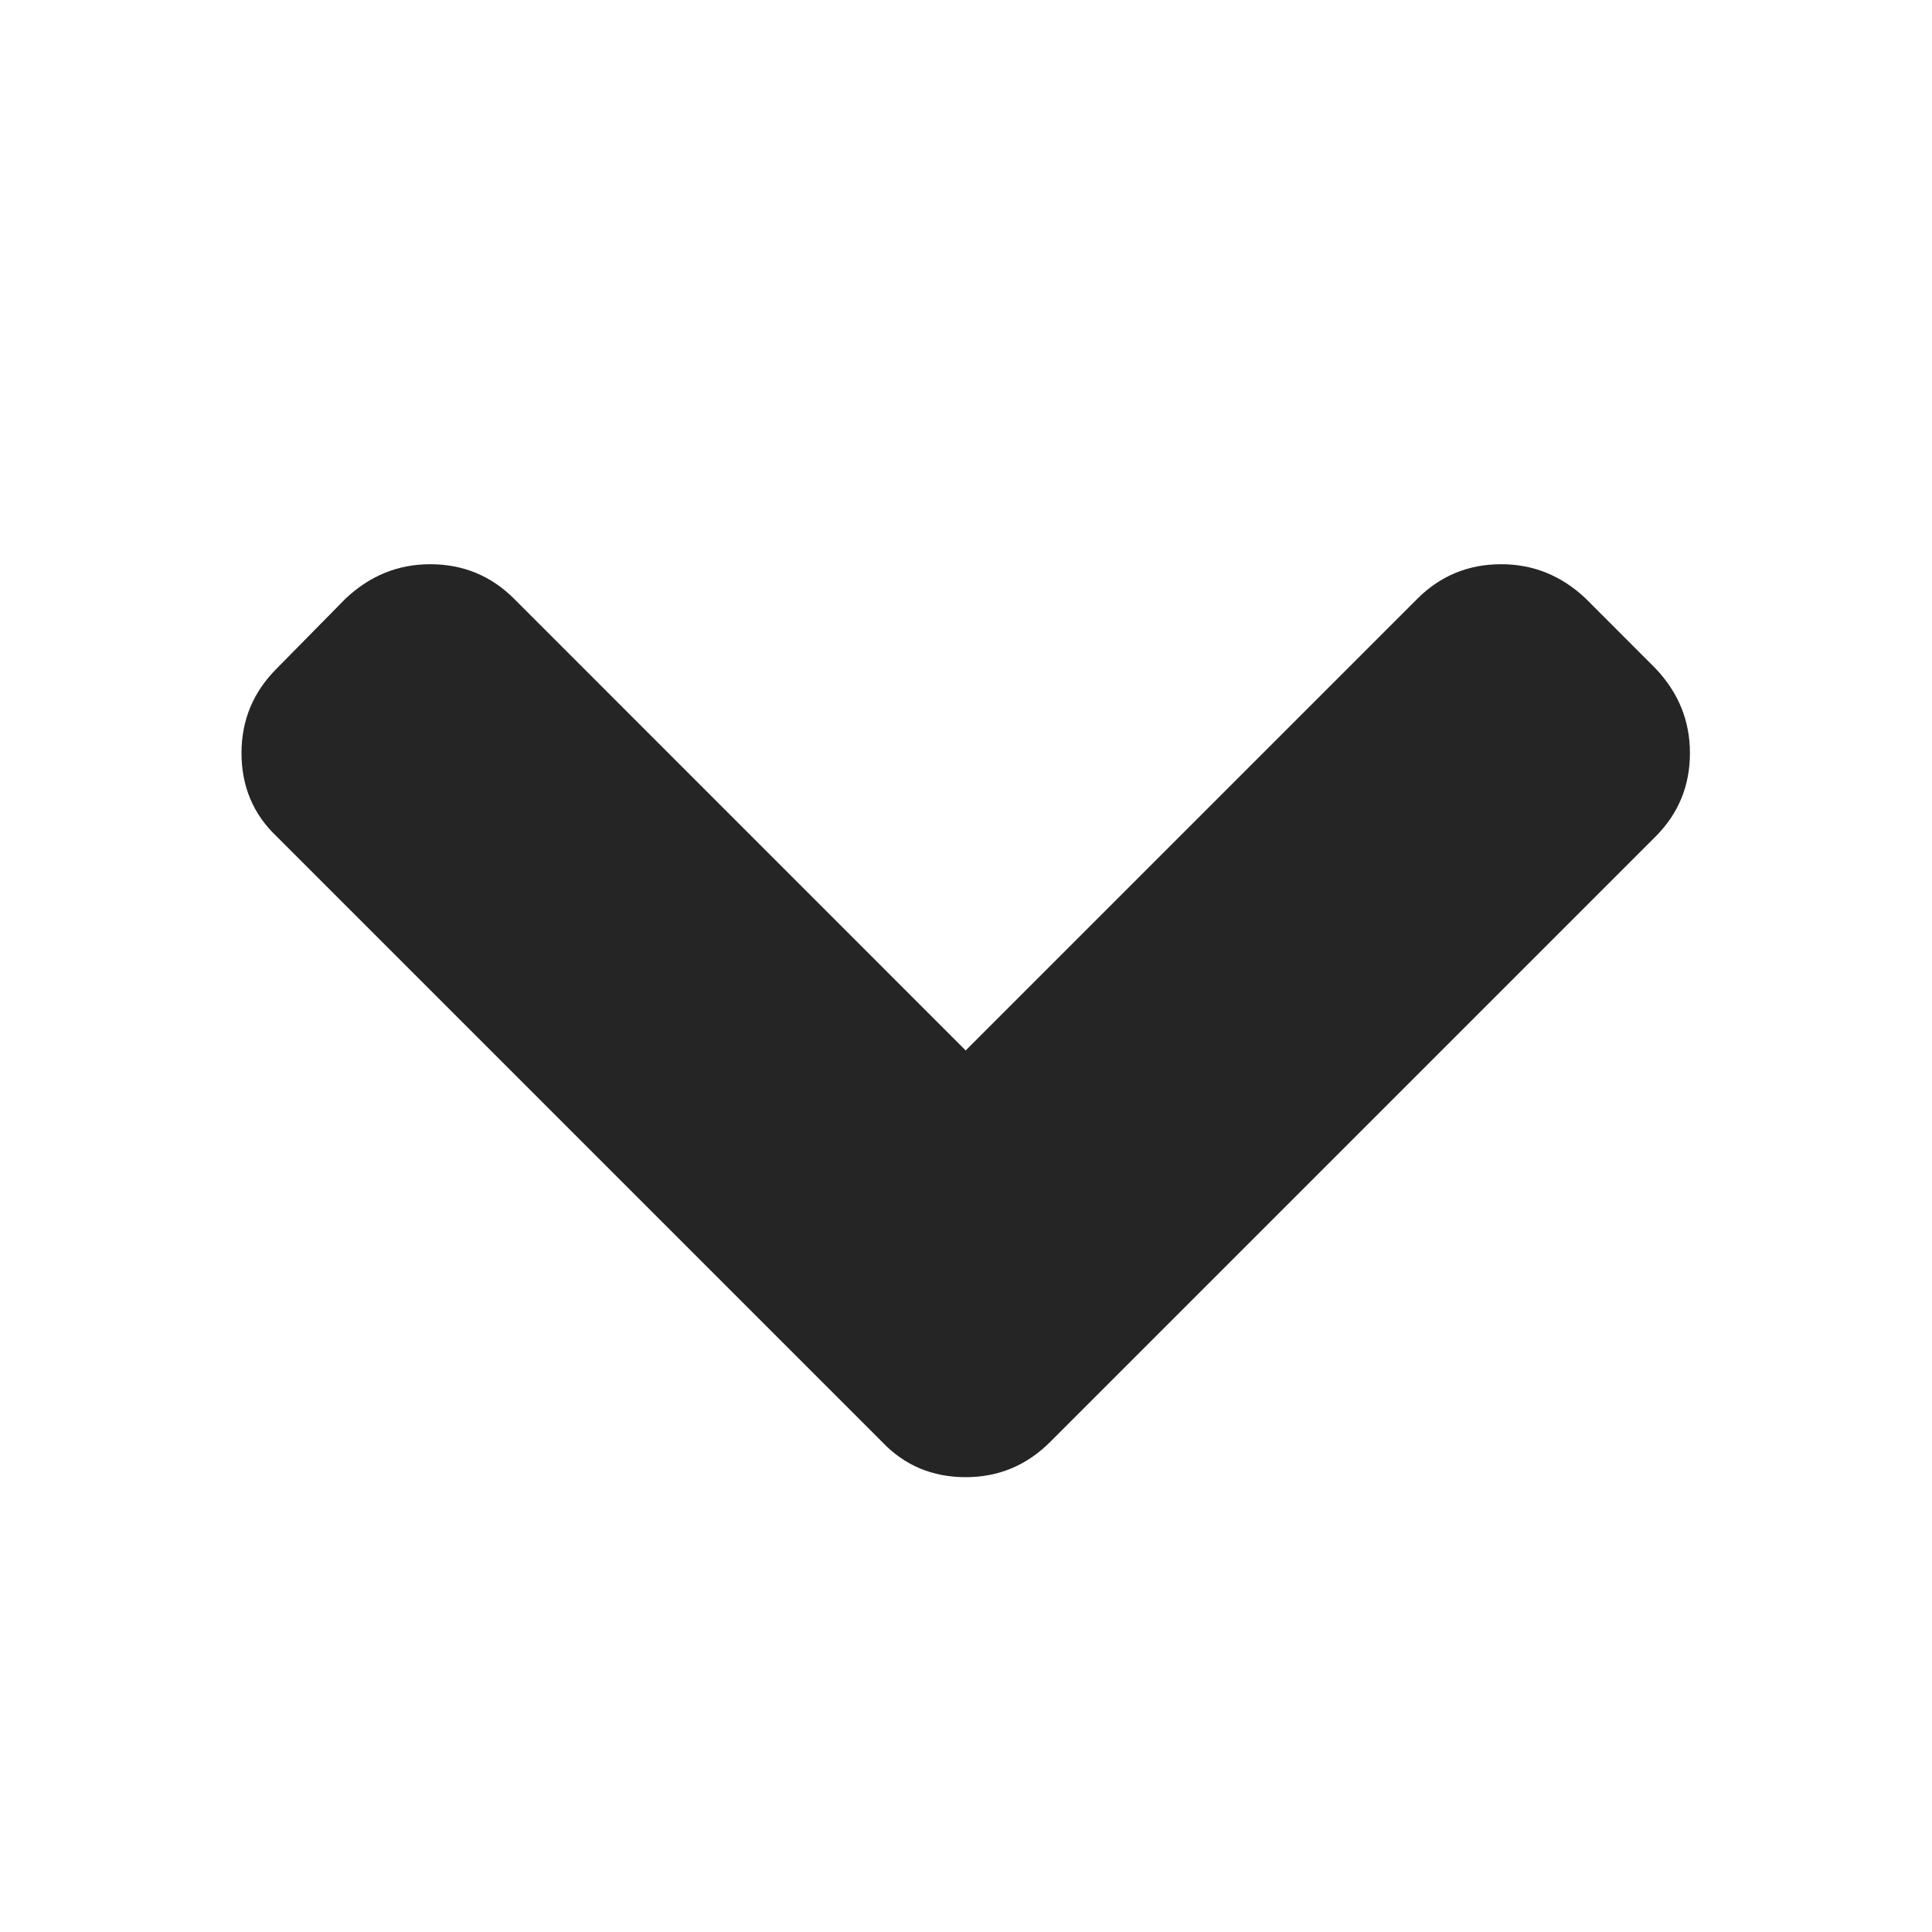 <svg width="24" height="24" viewBox="0 0 24 24" fill="none" xmlns="http://www.w3.org/2000/svg">
<path fill-rule="evenodd" clip-rule="evenodd" d="M20.565 8.303L19.699 7.436C19.399 7.152 19.049 7.009 18.649 7.009C18.24 7.009 17.894 7.152 17.609 7.436L11.996 13.049L6.384 7.436C6.099 7.152 5.752 7.009 5.344 7.009C4.944 7.009 4.594 7.152 4.293 7.436L3.439 8.303C3.146 8.595 3 8.946 3 9.354C3 9.769 3.146 10.116 3.439 10.393L10.957 17.911C11.234 18.203 11.581 18.35 11.996 18.35C12.404 18.35 12.755 18.204 13.047 17.911L20.565 10.393C20.85 10.108 20.993 9.762 20.993 9.354C20.993 8.953 20.85 8.603 20.565 8.303Z" fill="#252525"/>
</svg>
